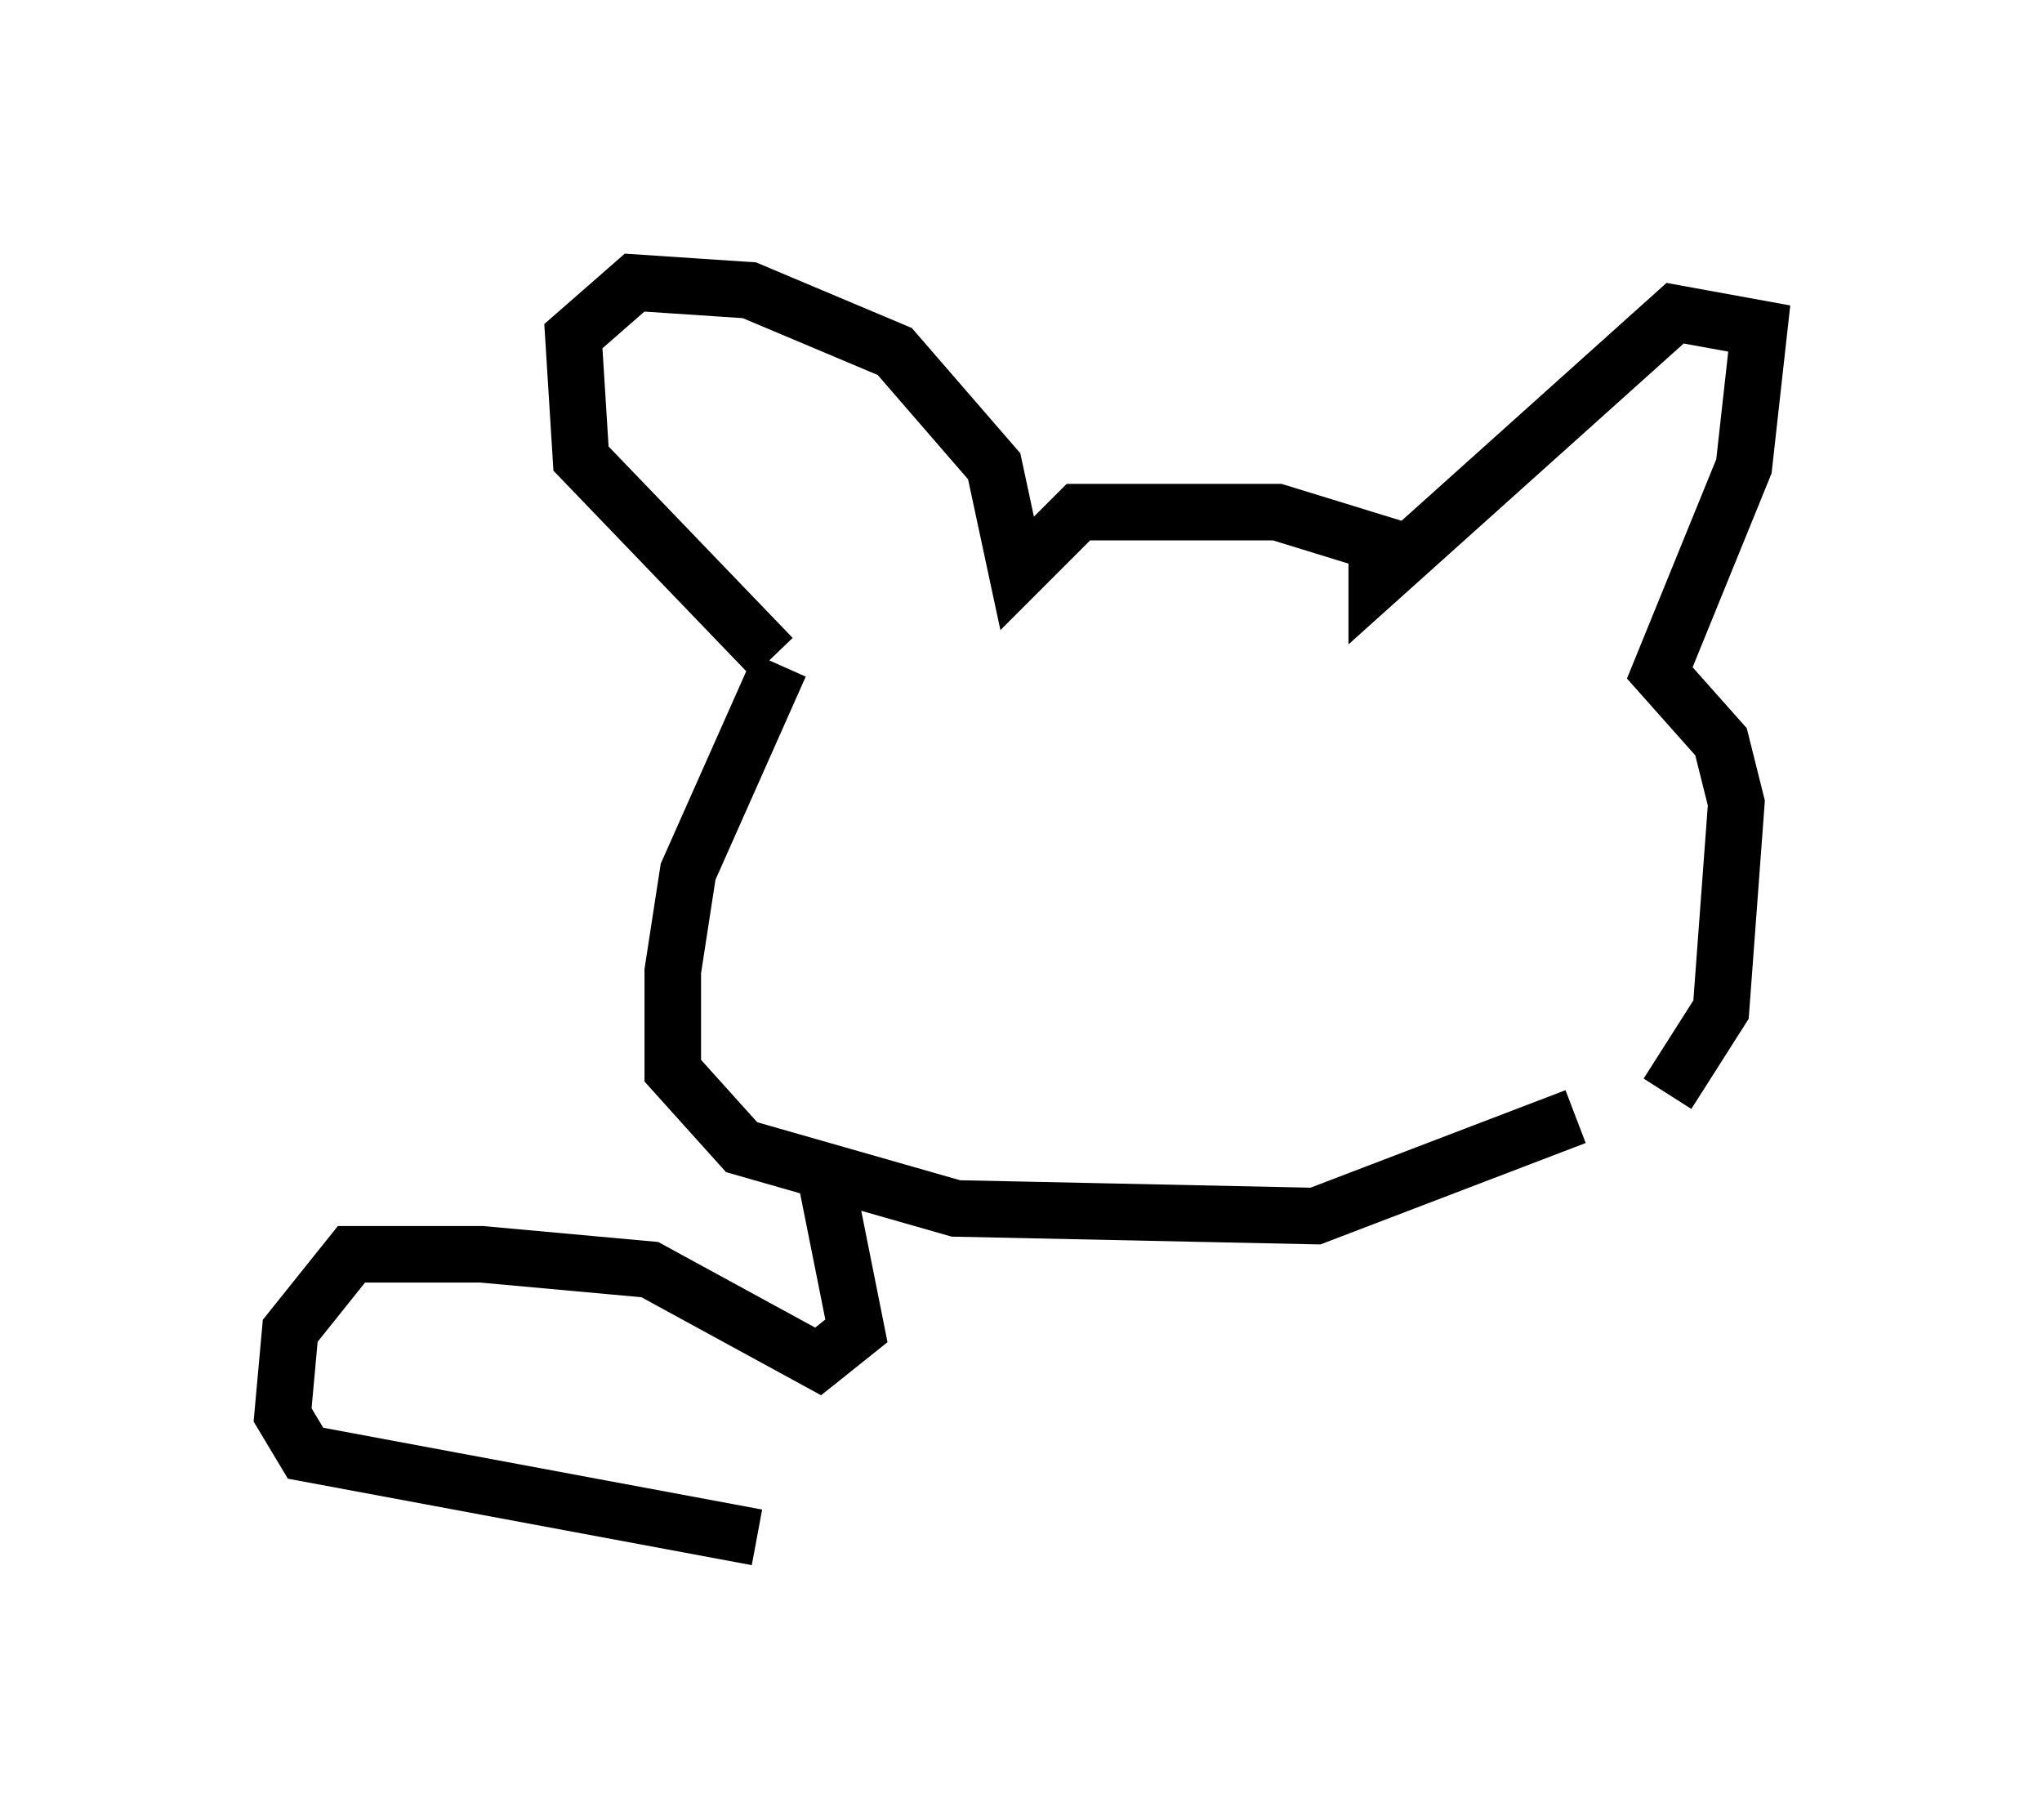<?xml version="1.0" encoding="utf-8" ?>
<svg baseProfile="full" height="32.192" version="1.1" width="36.116" xmlns="http://www.w3.org/2000/svg" xmlns:ev="http://www.w3.org/2001/xml-events" xmlns:xlink="http://www.w3.org/1999/xlink"><defs /><rect fill="white" height="32.192" width="36.116" x="0" y="0" /><path d="M28.004, 20.426 m1.488, -1.083 l0.947, -1.488 0.271, -3.654 l-0.271, -1.083 -1.083, -1.218 l1.488, -3.654 0.271, -2.436 l-1.488, -0.271 -5.277, 4.736 l0.0, -0.677 -1.759, -0.541 l-3.518, 0.0 -1.083, 1.083 l-0.406, -1.894 -1.759, -2.03 l-2.571, -1.083 -2.03, -0.135 l-1.083, 0.947 0.135, 2.165 l3.383, 3.518 m0.135, 0.135 l-1.624, 3.654 -0.271, 1.759 l0.0, 1.759 1.218, 1.353 l3.789, 1.083 6.36, 0.135 l4.601, -1.759 m-13.261, 1.083 l0.541, 2.706 -0.677, 0.541 l-2.977, -1.624 -2.977, -0.271 l-2.3, 0.0 -1.083, 1.353 l-0.135, 1.488 0.406, 0.677 l7.984, 1.488 " fill="none" stroke="black" stroke-width="1" /></svg>